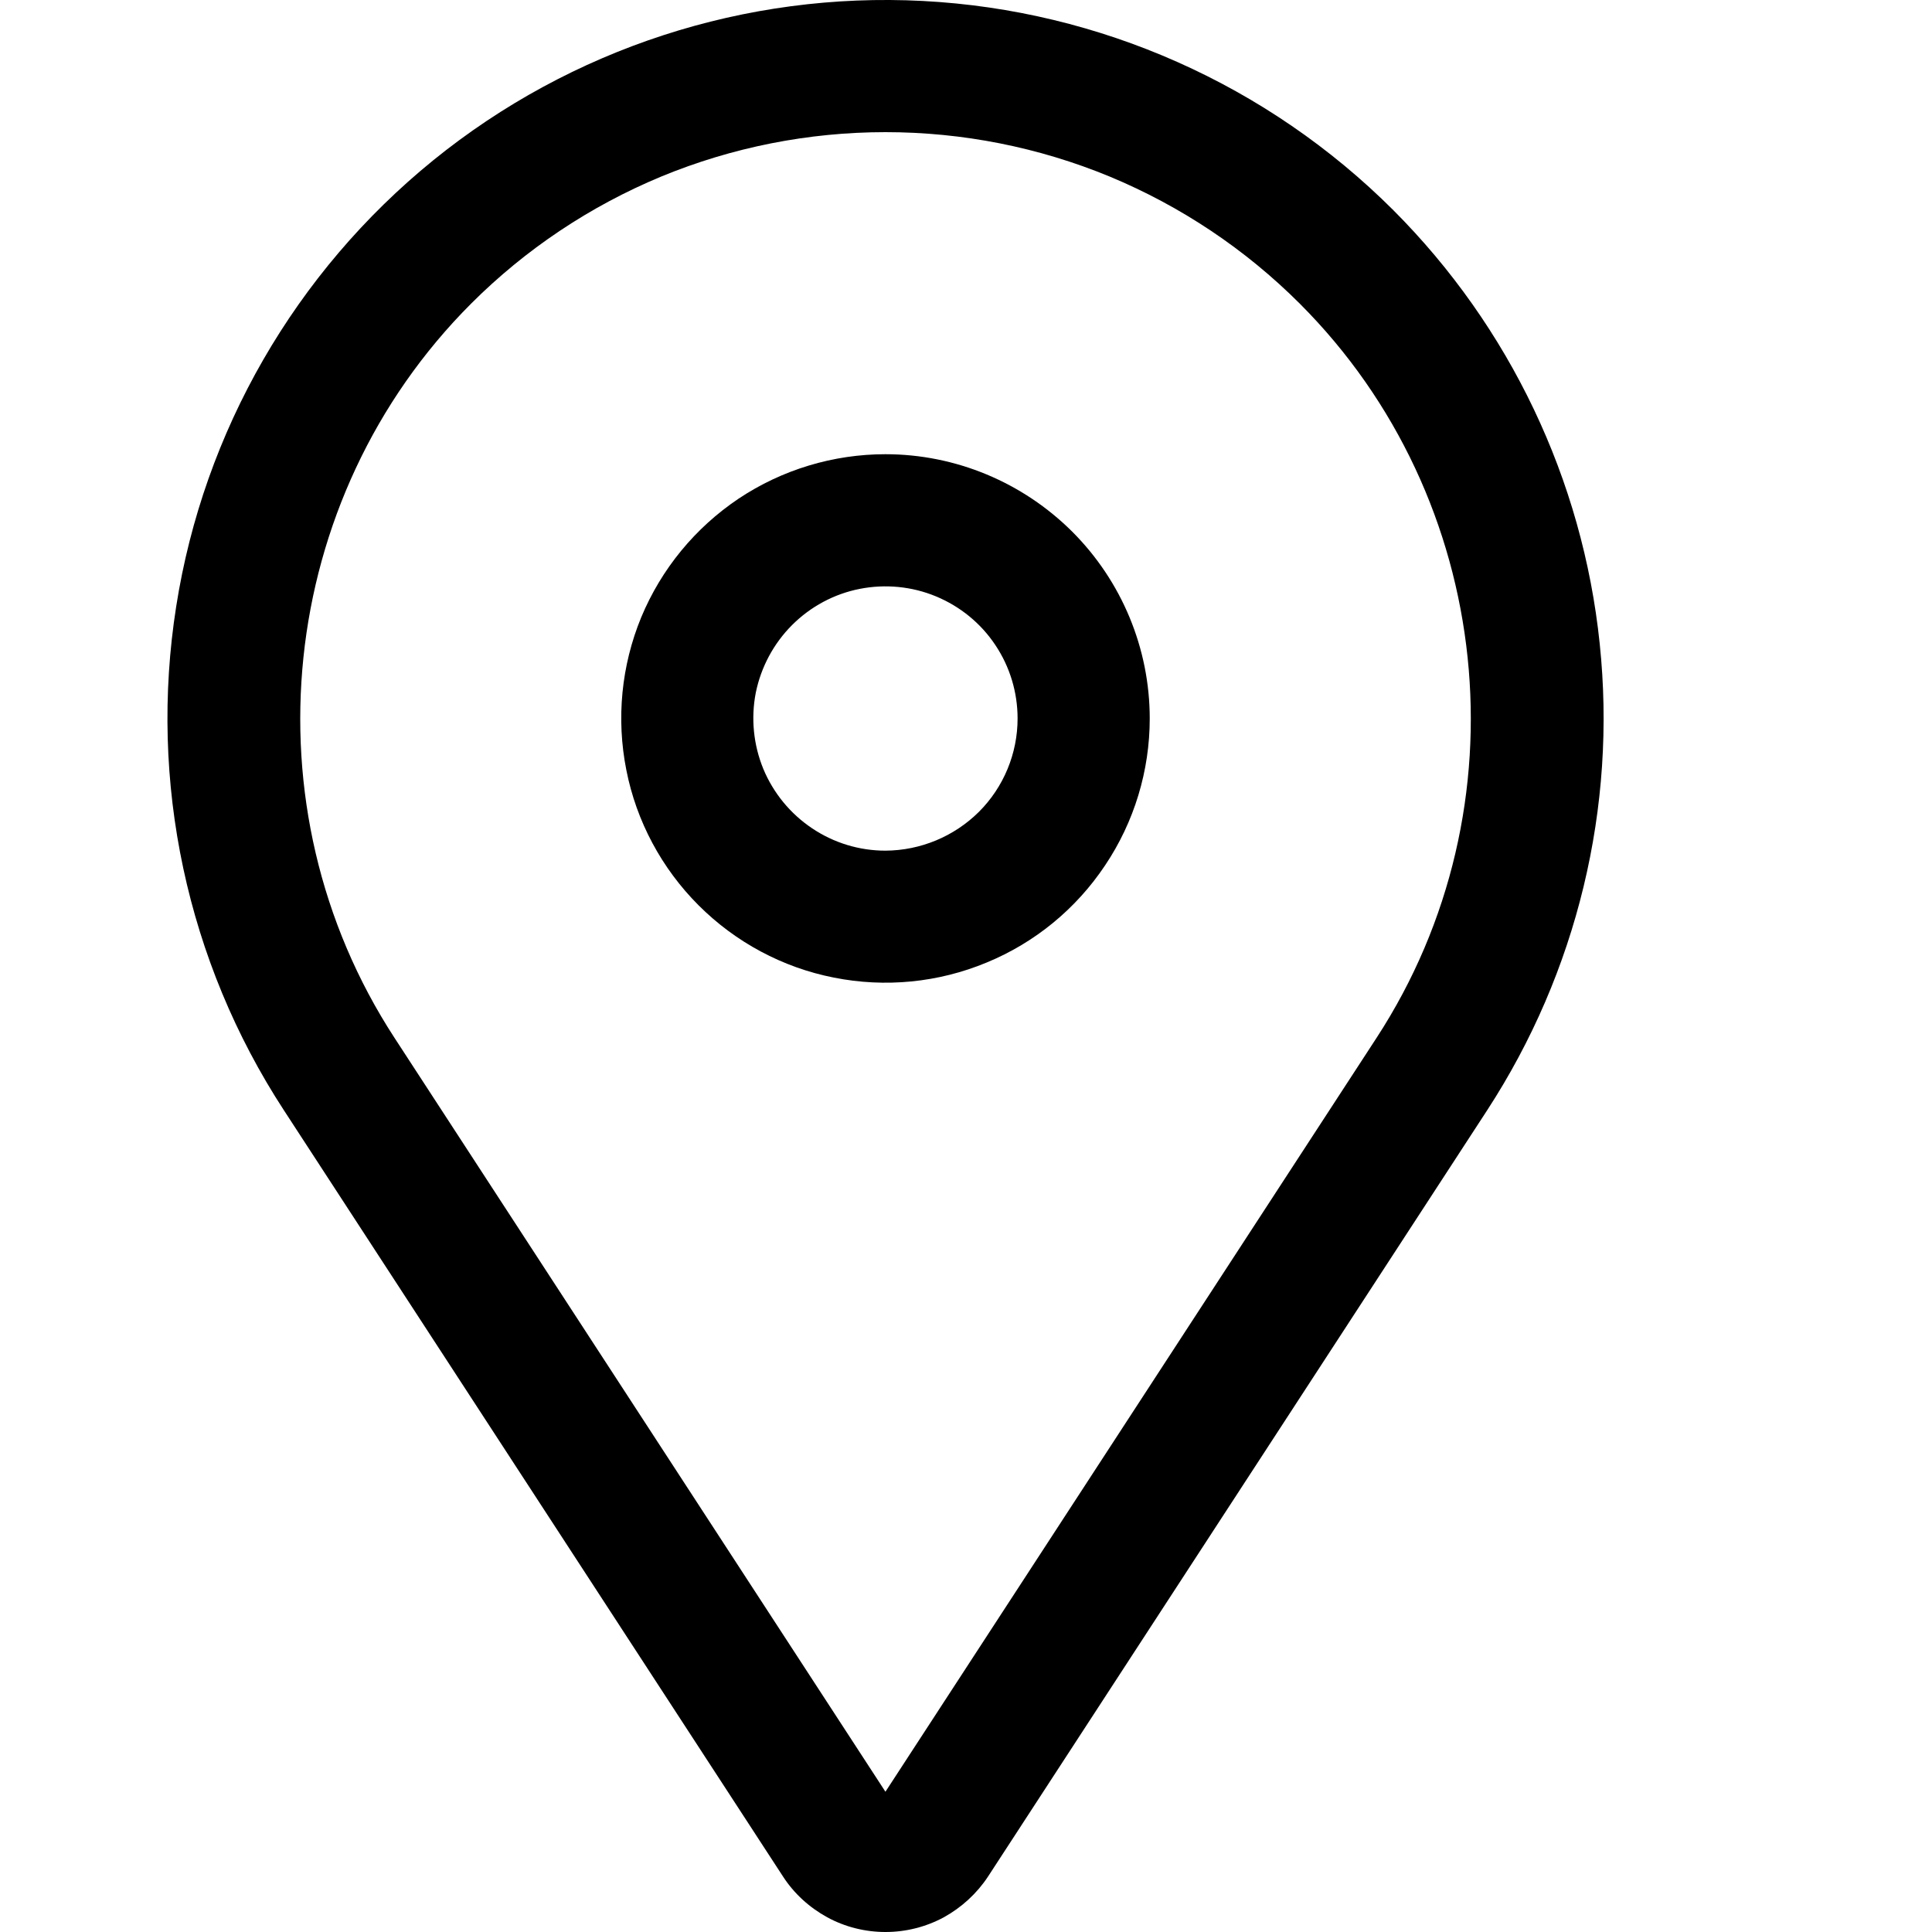 <svg width="10" height="10" viewBox="0 0 10 10" fill="none" xmlns="http://www.w3.org/2000/svg">
<path d="M4.583 2.351C4.313 2.351 4.048 2.431 3.823 2.581C3.598 2.732 3.423 2.945 3.319 3.195C3.216 3.445 3.189 3.72 3.242 3.986C3.294 4.251 3.425 4.495 3.616 4.686C3.807 4.877 4.051 5.008 4.316 5.06C4.582 5.113 4.857 5.086 5.107 4.982C5.357 4.879 5.57 4.704 5.72 4.479C5.871 4.254 5.951 3.989 5.951 3.719C5.951 3.356 5.806 3.008 5.55 2.752C5.293 2.496 4.946 2.351 4.583 2.351ZM4.583 4.403C4.448 4.403 4.316 4.363 4.203 4.287C4.091 4.212 4.003 4.105 3.951 3.98C3.9 3.856 3.886 3.718 3.912 3.585C3.939 3.453 4.004 3.331 4.1 3.235C4.195 3.14 4.317 3.074 4.45 3.048C4.582 3.022 4.72 3.035 4.845 3.087C4.97 3.139 5.077 3.226 5.152 3.339C5.227 3.451 5.267 3.583 5.267 3.719C5.267 3.9 5.195 4.074 5.067 4.202C4.938 4.33 4.764 4.402 4.583 4.403Z" fill="black"/>
<path d="M7.212 1.088C6.562 0.439 5.694 0.053 4.777 0.005C3.859 -0.043 2.956 0.251 2.242 0.83C1.529 1.409 1.054 2.232 0.912 3.139C0.769 4.047 0.967 4.976 1.469 5.746L4.053 9.713C4.11 9.801 4.189 9.873 4.282 9.924C4.374 9.974 4.478 10 4.583 10C4.689 10 4.792 9.974 4.885 9.924C4.977 9.873 5.056 9.801 5.114 9.713L7.698 5.746C8.163 5.031 8.369 4.179 8.28 3.331C8.192 2.483 7.814 1.691 7.212 1.088ZM7.125 5.372L4.583 9.274L2.042 5.372C1.264 4.178 1.431 2.58 2.438 1.572C2.72 1.29 3.054 1.067 3.422 0.914C3.79 0.762 4.185 0.684 4.583 0.684C4.982 0.684 5.376 0.762 5.744 0.914C6.112 1.067 6.446 1.29 6.728 1.572C7.736 2.58 7.903 4.178 7.125 5.372Z" fill="black"/>
</svg>
